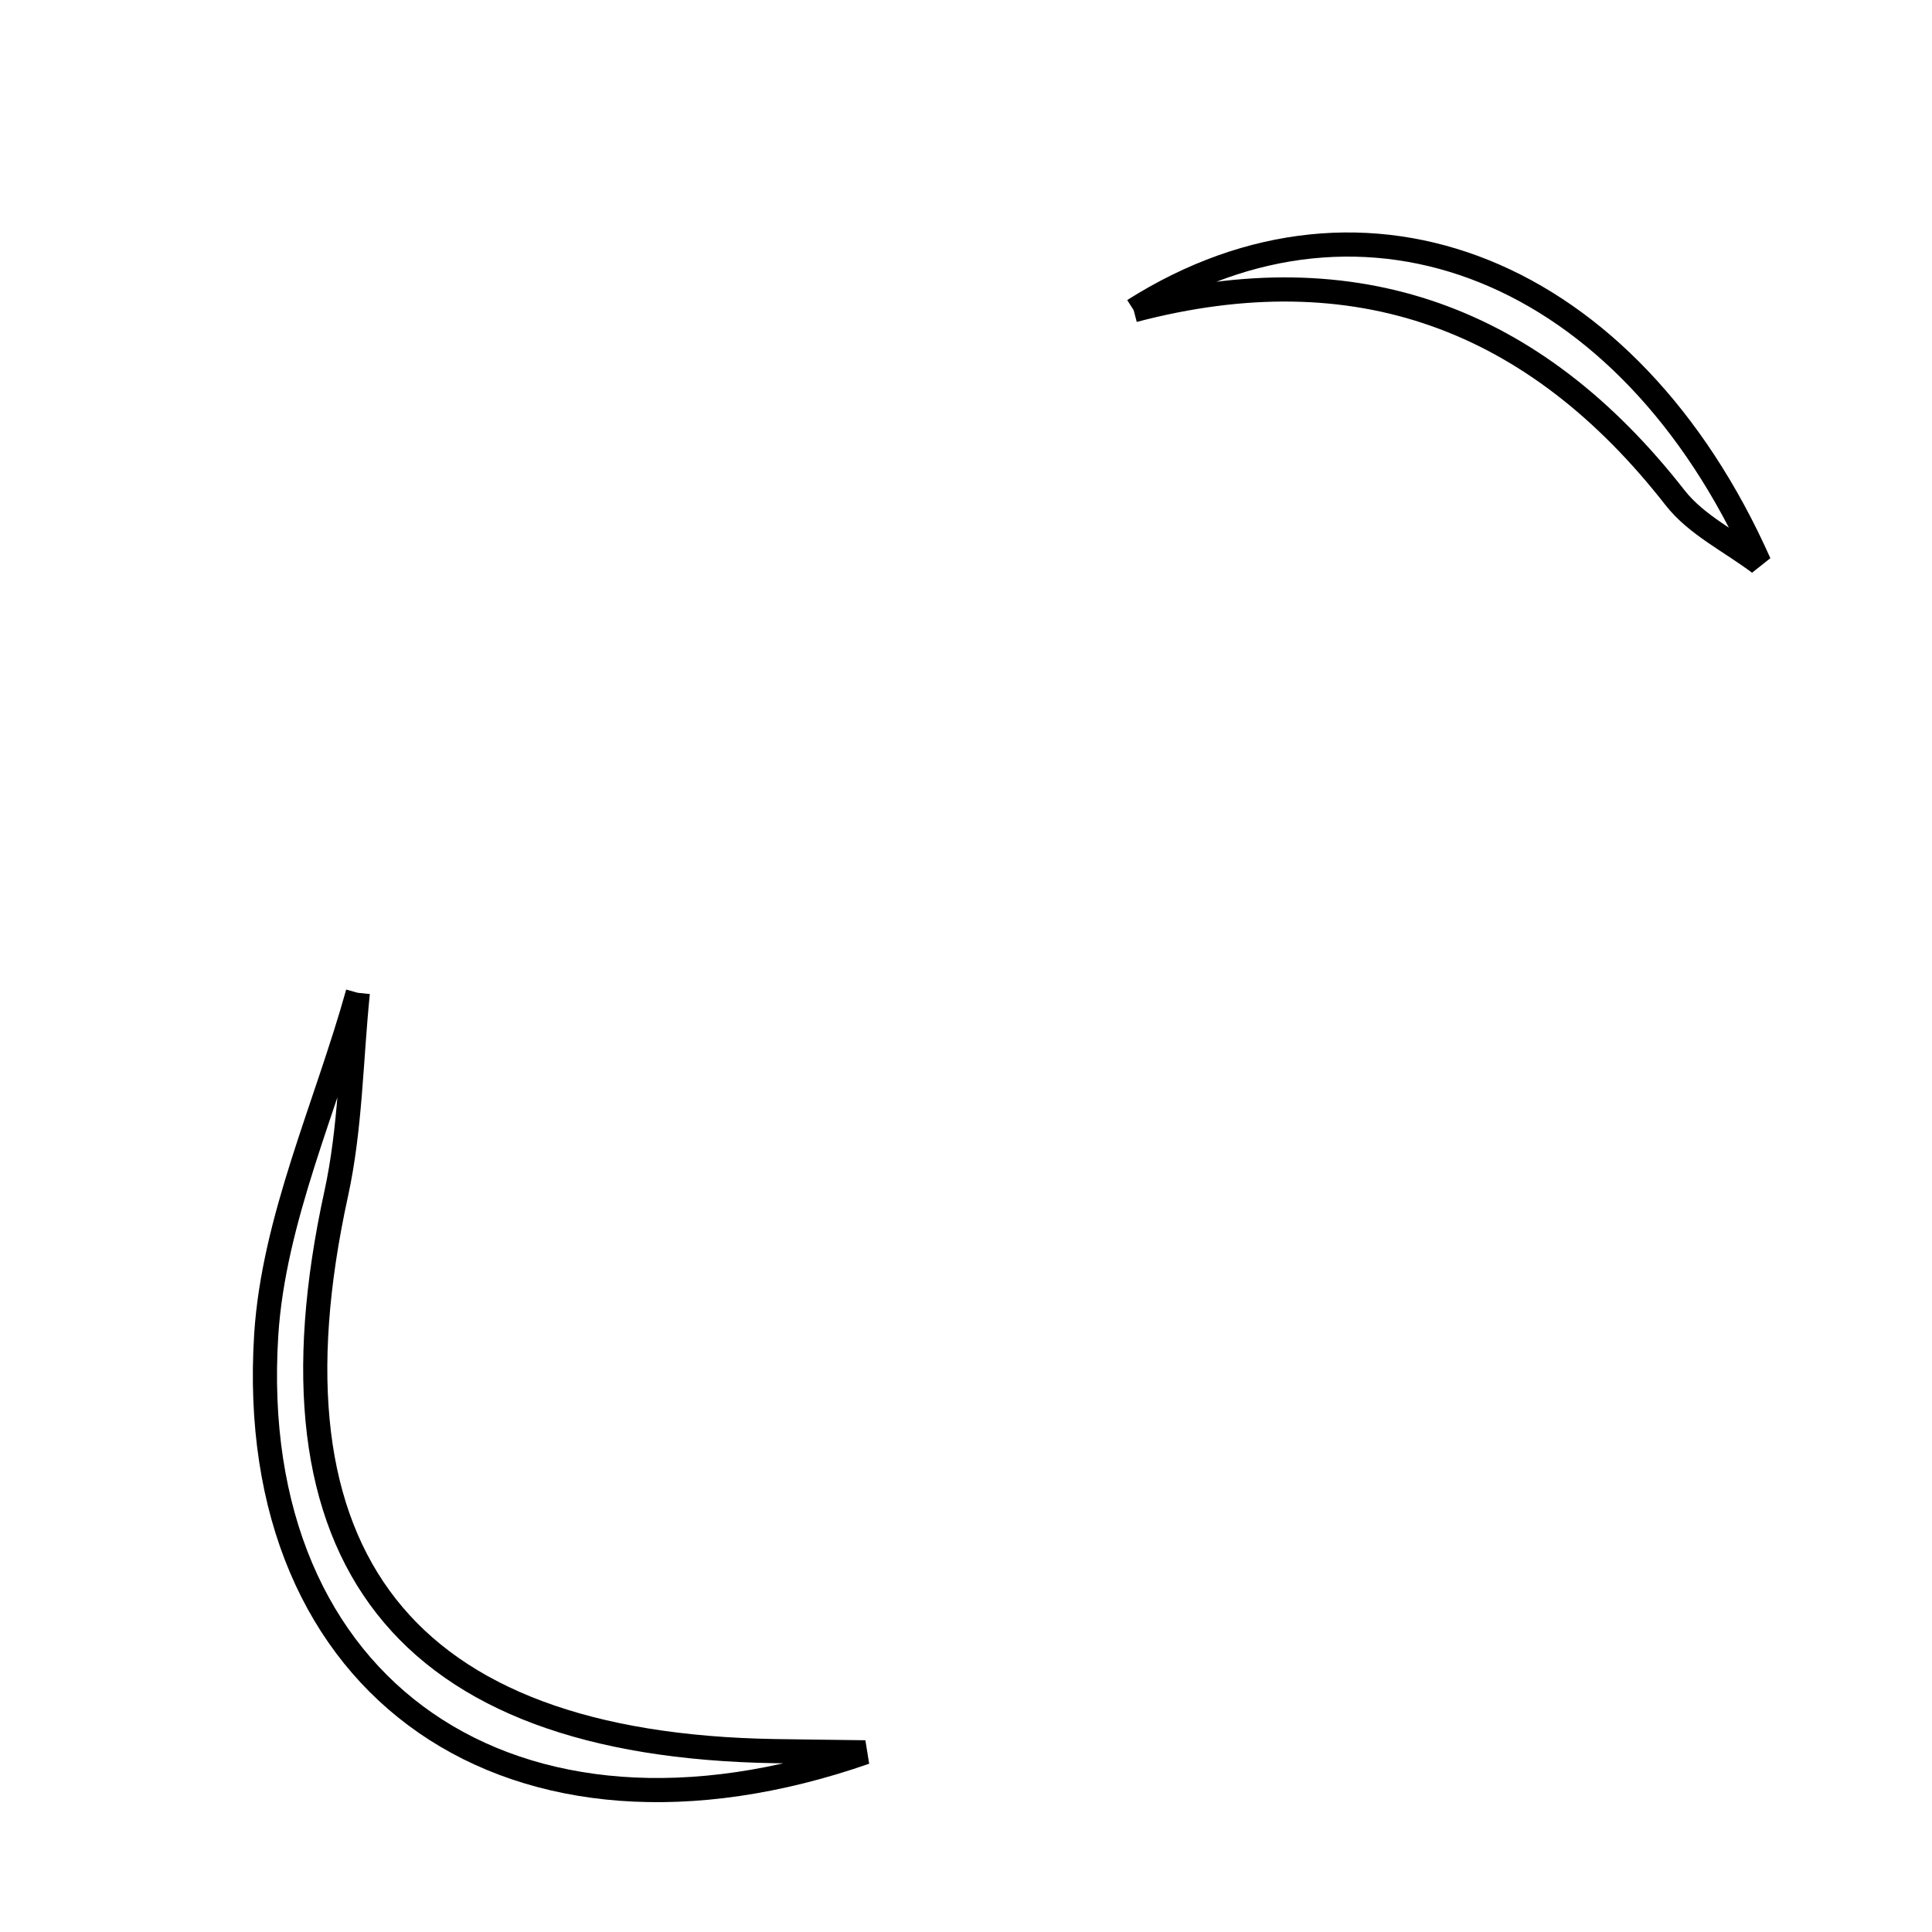 <svg xmlns="http://www.w3.org/2000/svg" viewBox="0.0 0.0 24.0 24.0" height="200px" width="200px"><path fill="none" stroke="black" stroke-width=".3" stroke-opacity="1.0"  filling="0" d="M14.083 3.854 C16.846 3.127 19.062 3.946 20.809 6.184 C21.072 6.521 21.502 6.728 21.855 6.995 C20.231 3.347 16.966 2.028 14.083 3.854"></path>
<path fill="none" stroke="black" stroke-width=".3" stroke-opacity="1.0"  filling="0" d="M4.445 12.333 C4.36 13.167 4.354 14.018 4.176 14.831 C3.19 19.344 5.01 21.677 9.624 21.753 C9.999 21.759 10.373 21.763 10.748 21.768 C6.39 23.285 3.029 21.009 3.307 16.584 C3.398 15.149 4.05 13.749 4.445 12.333"></path></svg>